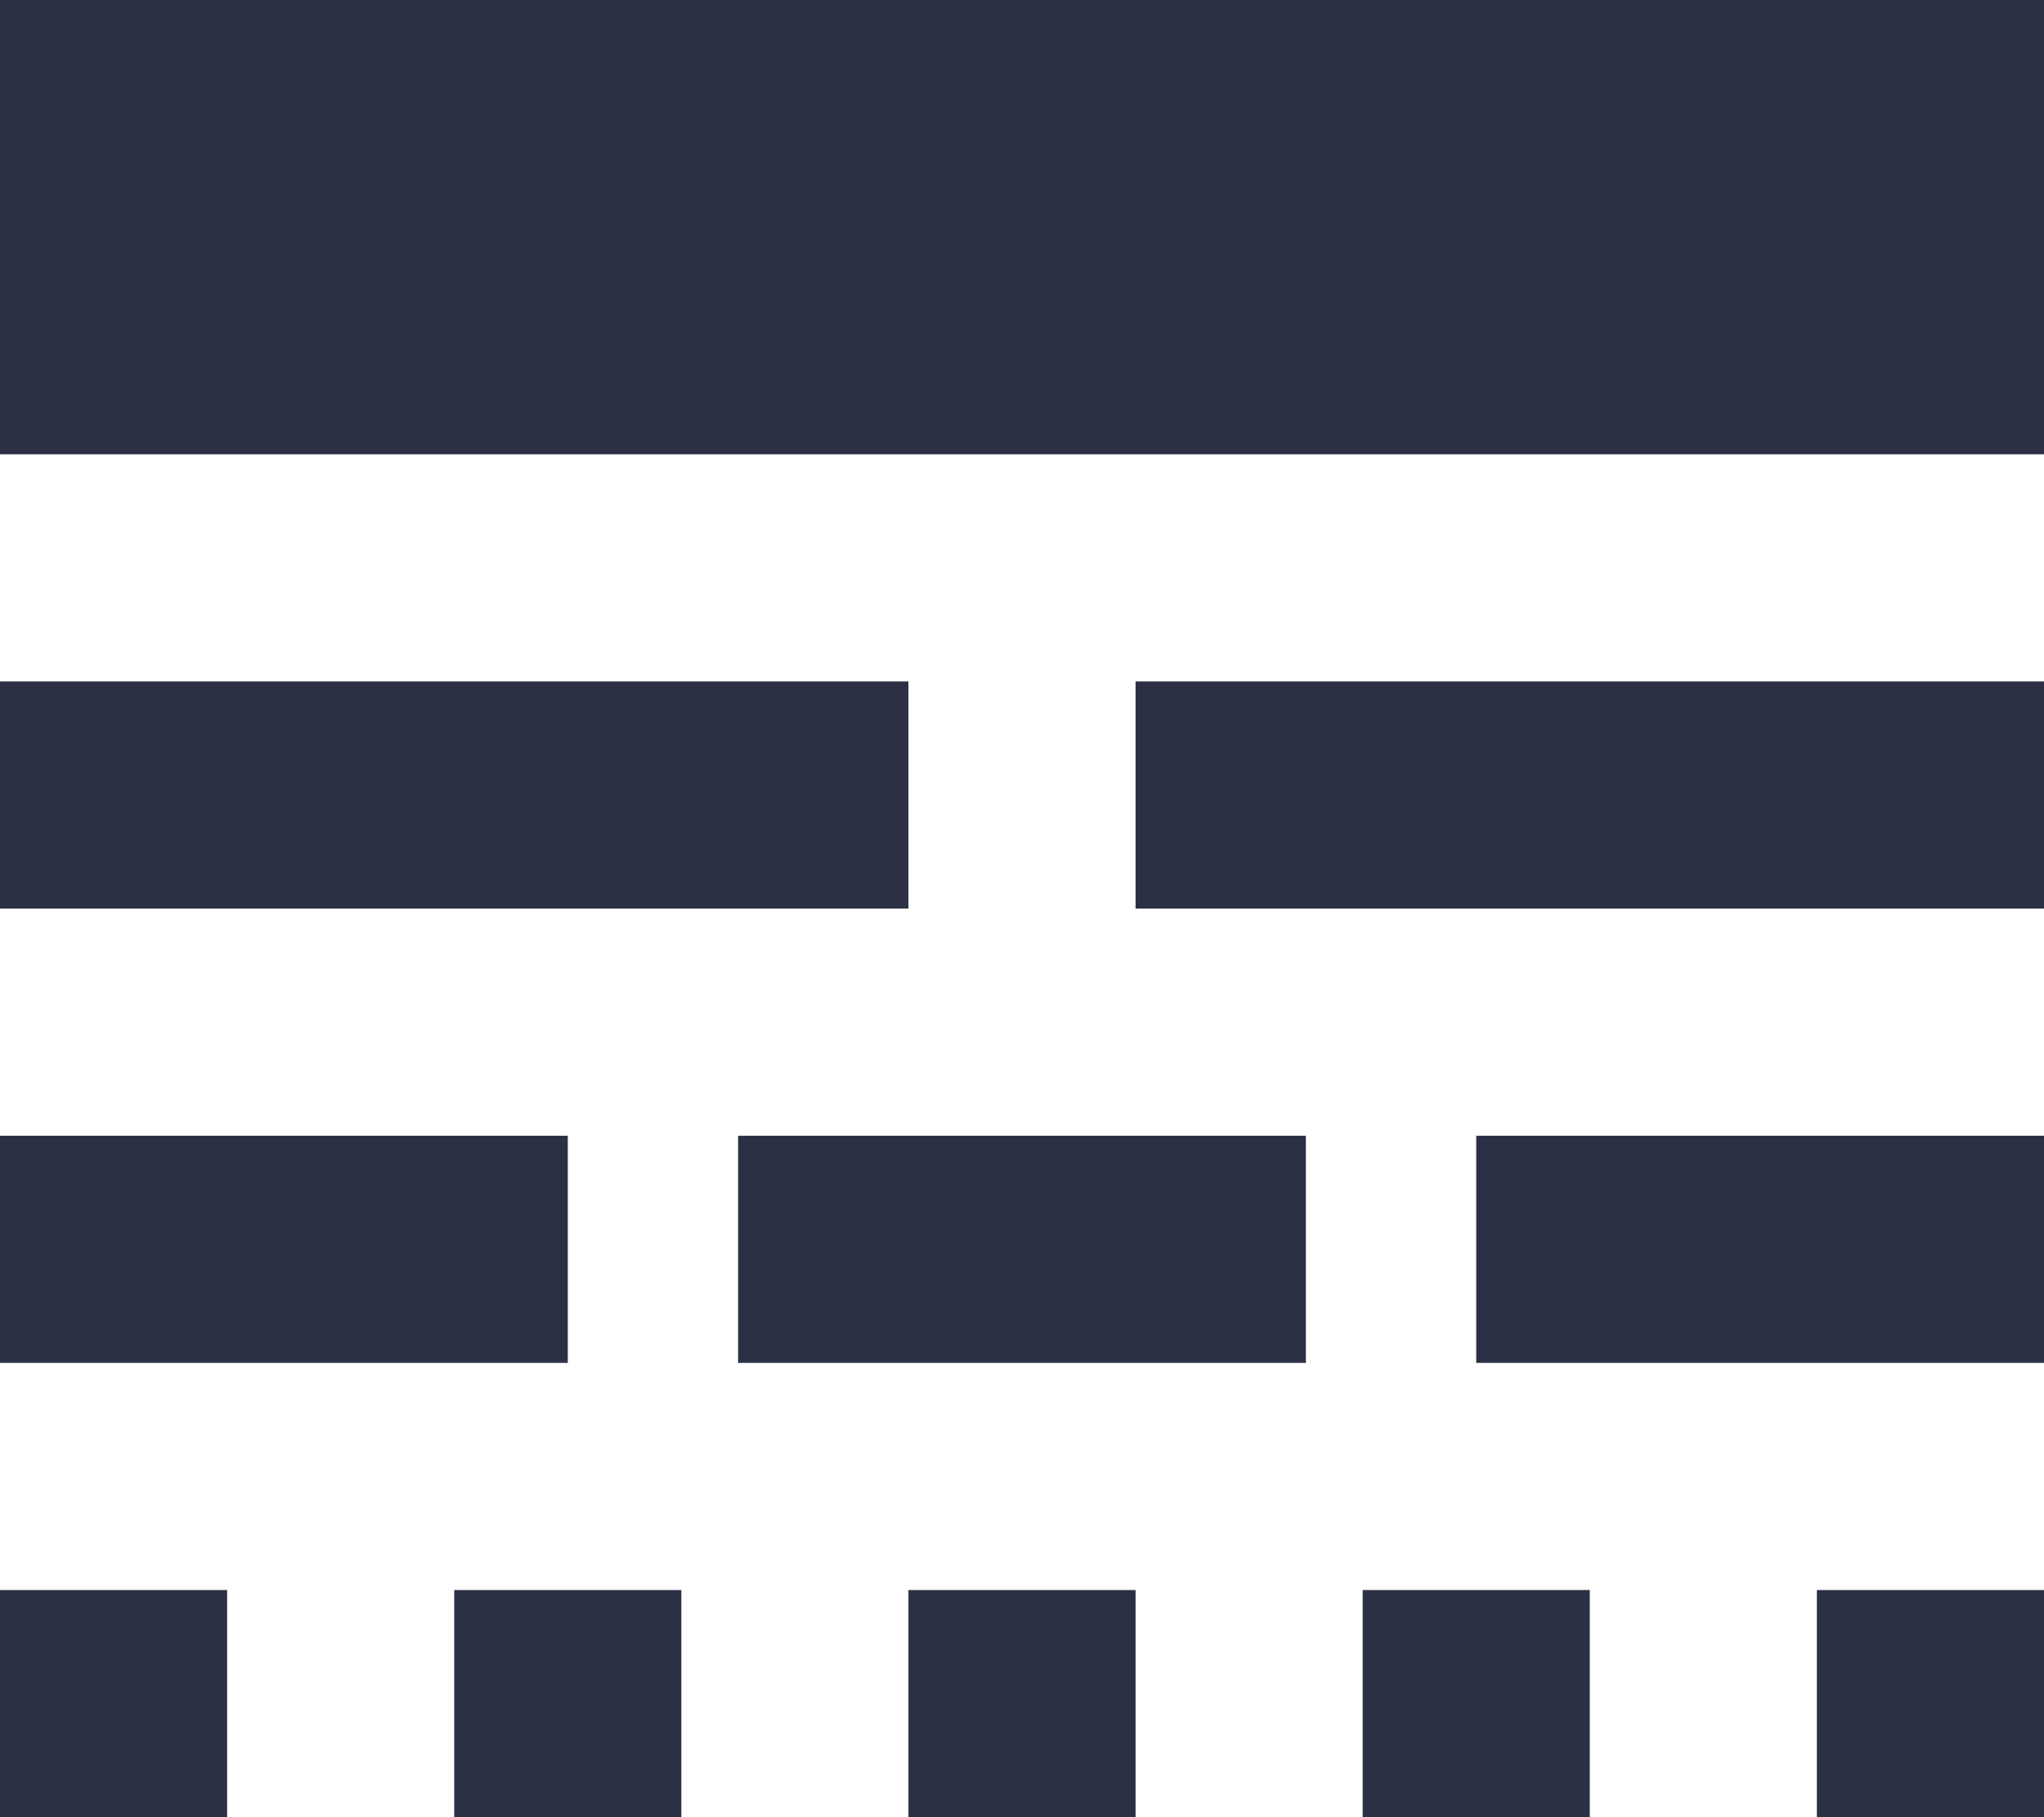 <svg width="18" height="16" viewBox="0 0 18 16" fill="none" xmlns="http://www.w3.org/2000/svg">
<path d="M0 12H5V10H0V12ZM6.5 12H11.5V10H6.5V12ZM13 12H18V10H13V12ZM0 16H2V14H0V16ZM4 16H6V14H4V16ZM8 16H10V14H8V16ZM12 16H14V14H12V16ZM16 16H18V14H16V16ZM0 8H8V6H0V8ZM10 8H18V6H10V8ZM0 0V4H18V0H0Z" fill="#2B3044"/>
</svg>
